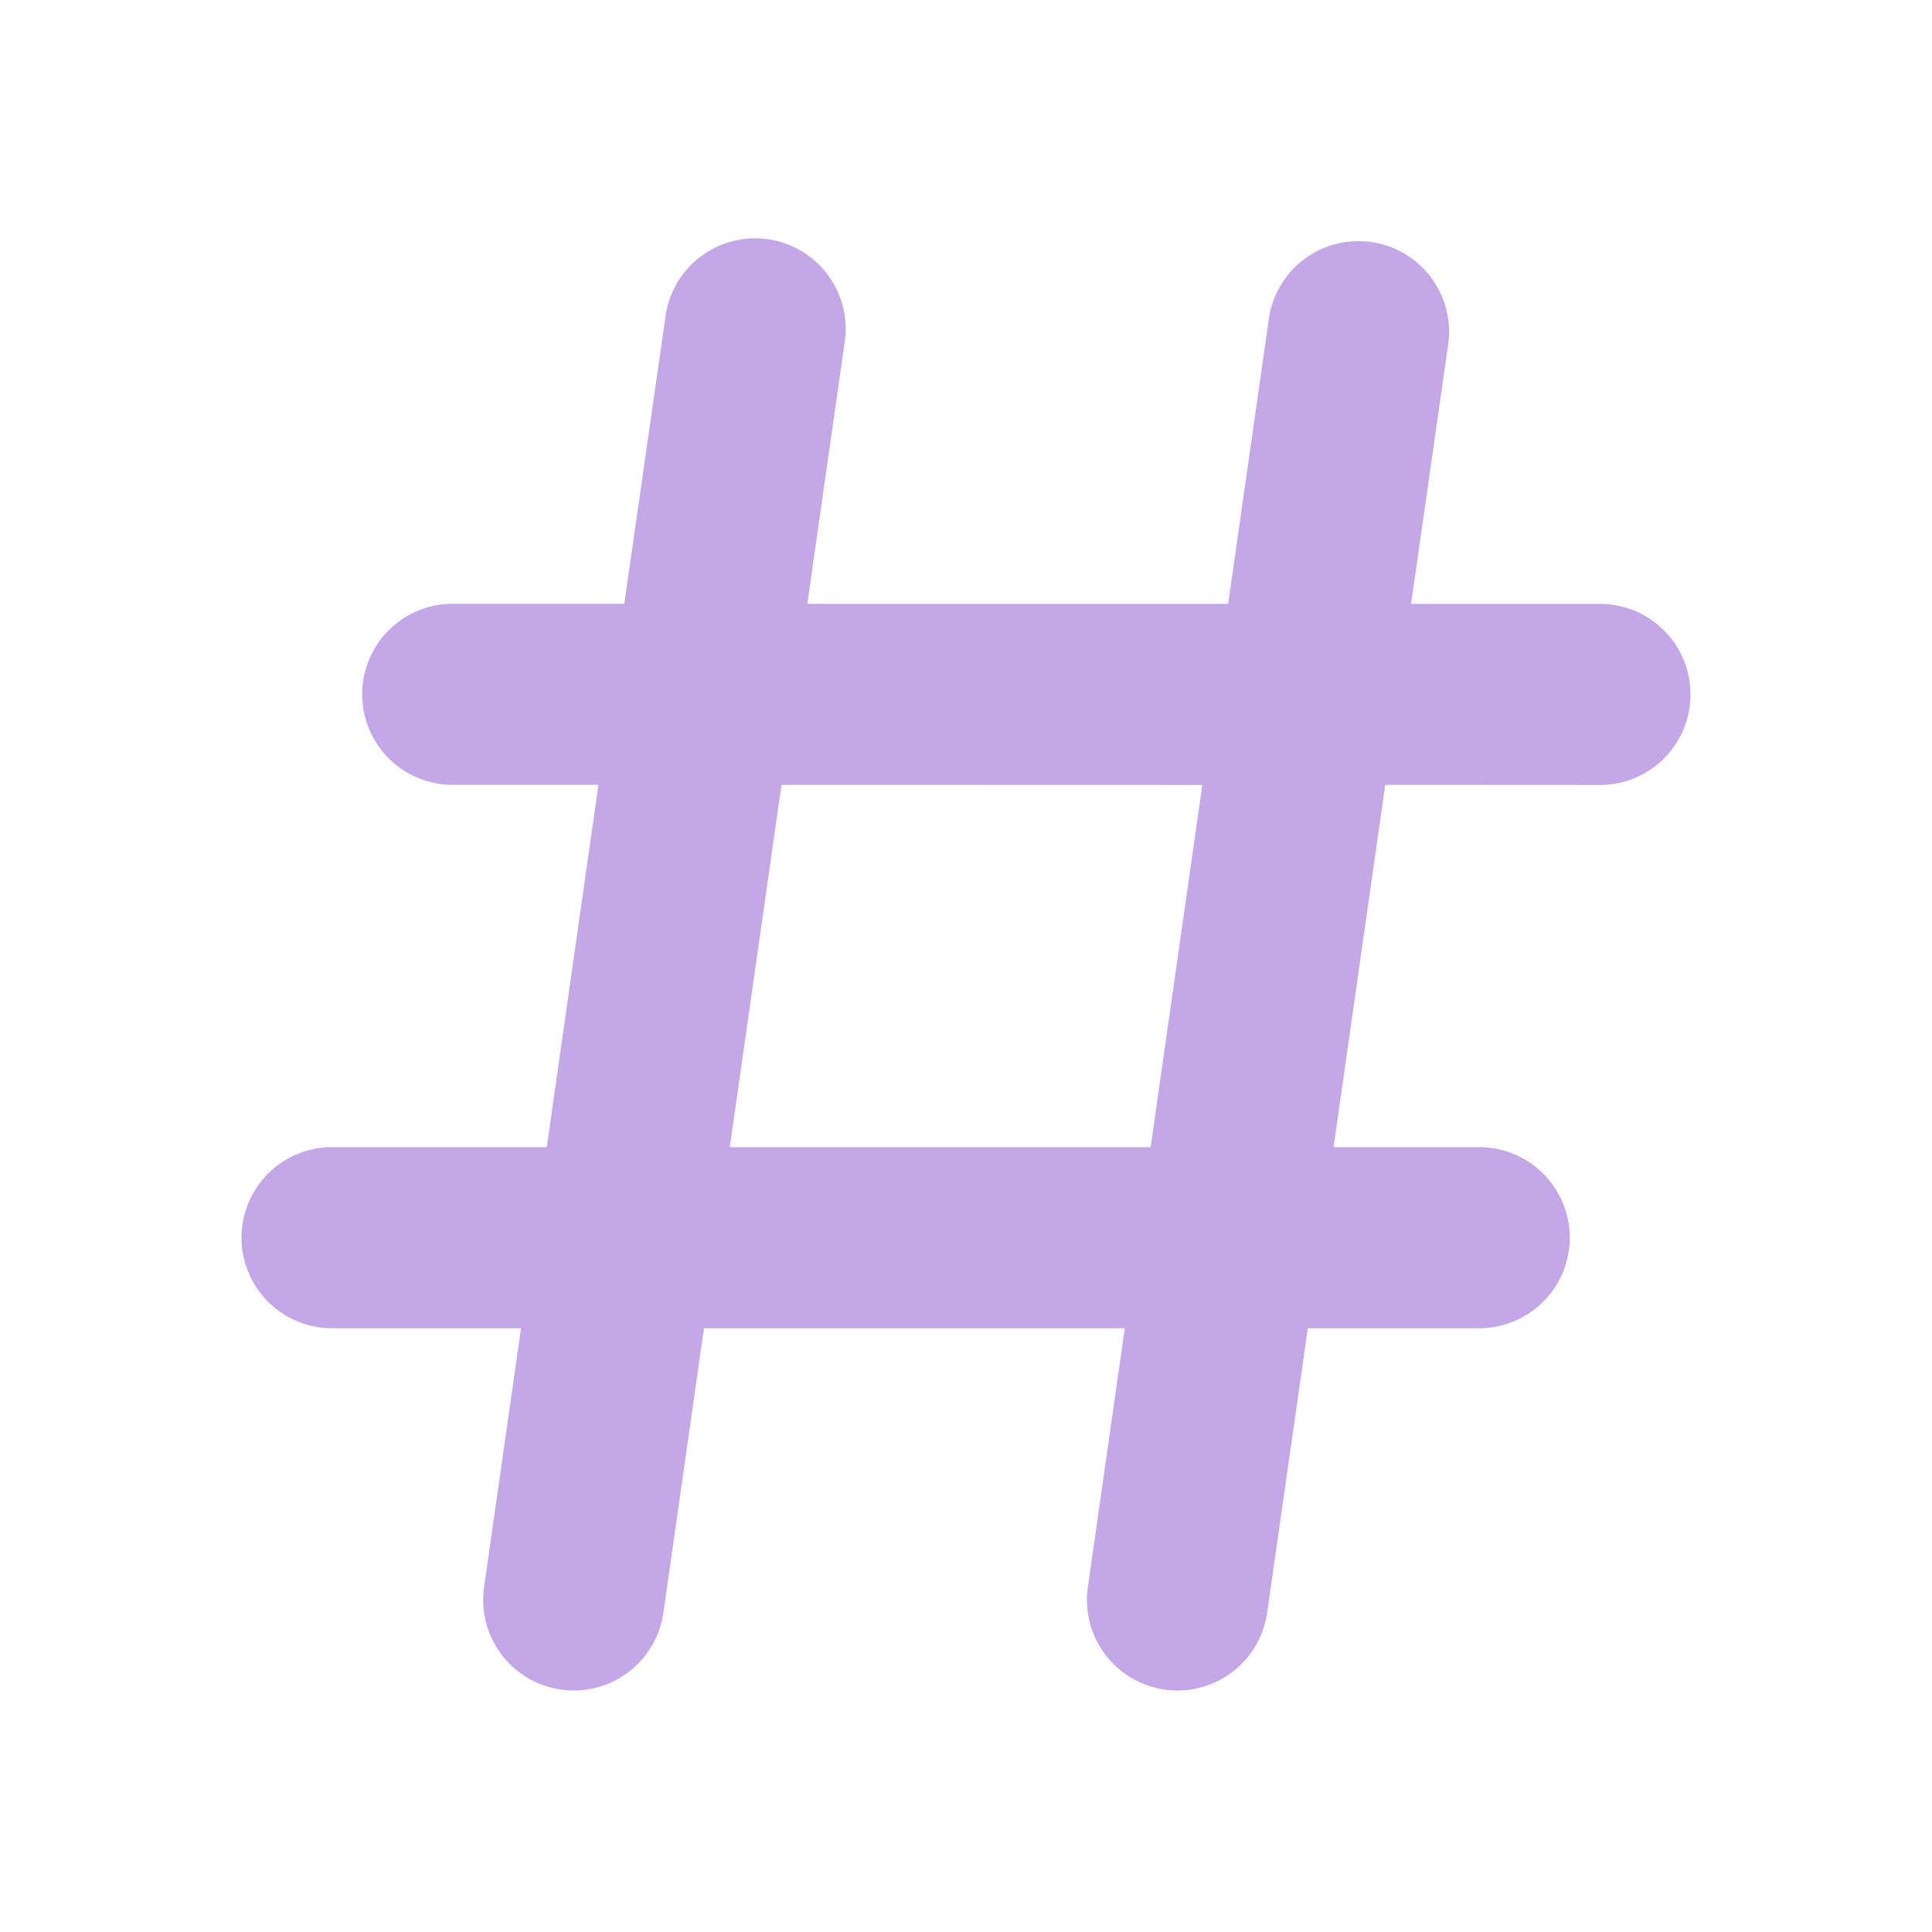 <svg xmlns="http://www.w3.org/2000/svg" width="32" height="32" viewBox="0 0 16 16"><path fill="#c4a7e7" d="M11.993 2.853a.75.75 0 0 0-1.485-.212l-.337 2.36H6.686l.306-2.145a.75.75 0 1 0-1.484-.212L5.17 5H3.75a.75.75 0 0 0-.001 1.5h1.207l-.428 3H2.75a.75.75 0 1 0 0 1.5h1.565l-.306 2.144a.75.75 0 1 0 1.485.212L5.83 11h3.485l-.306 2.144a.75.75 0 1 0 1.485.212L10.831 11h1.419a.75.75 0 0 0 0-1.5h-1.206l.428-3l1.778.001a.75.75 0 0 0 0-1.5h-1.564zM9.957 6.501L9.529 9.5H6.044l.428-3z"/></svg>